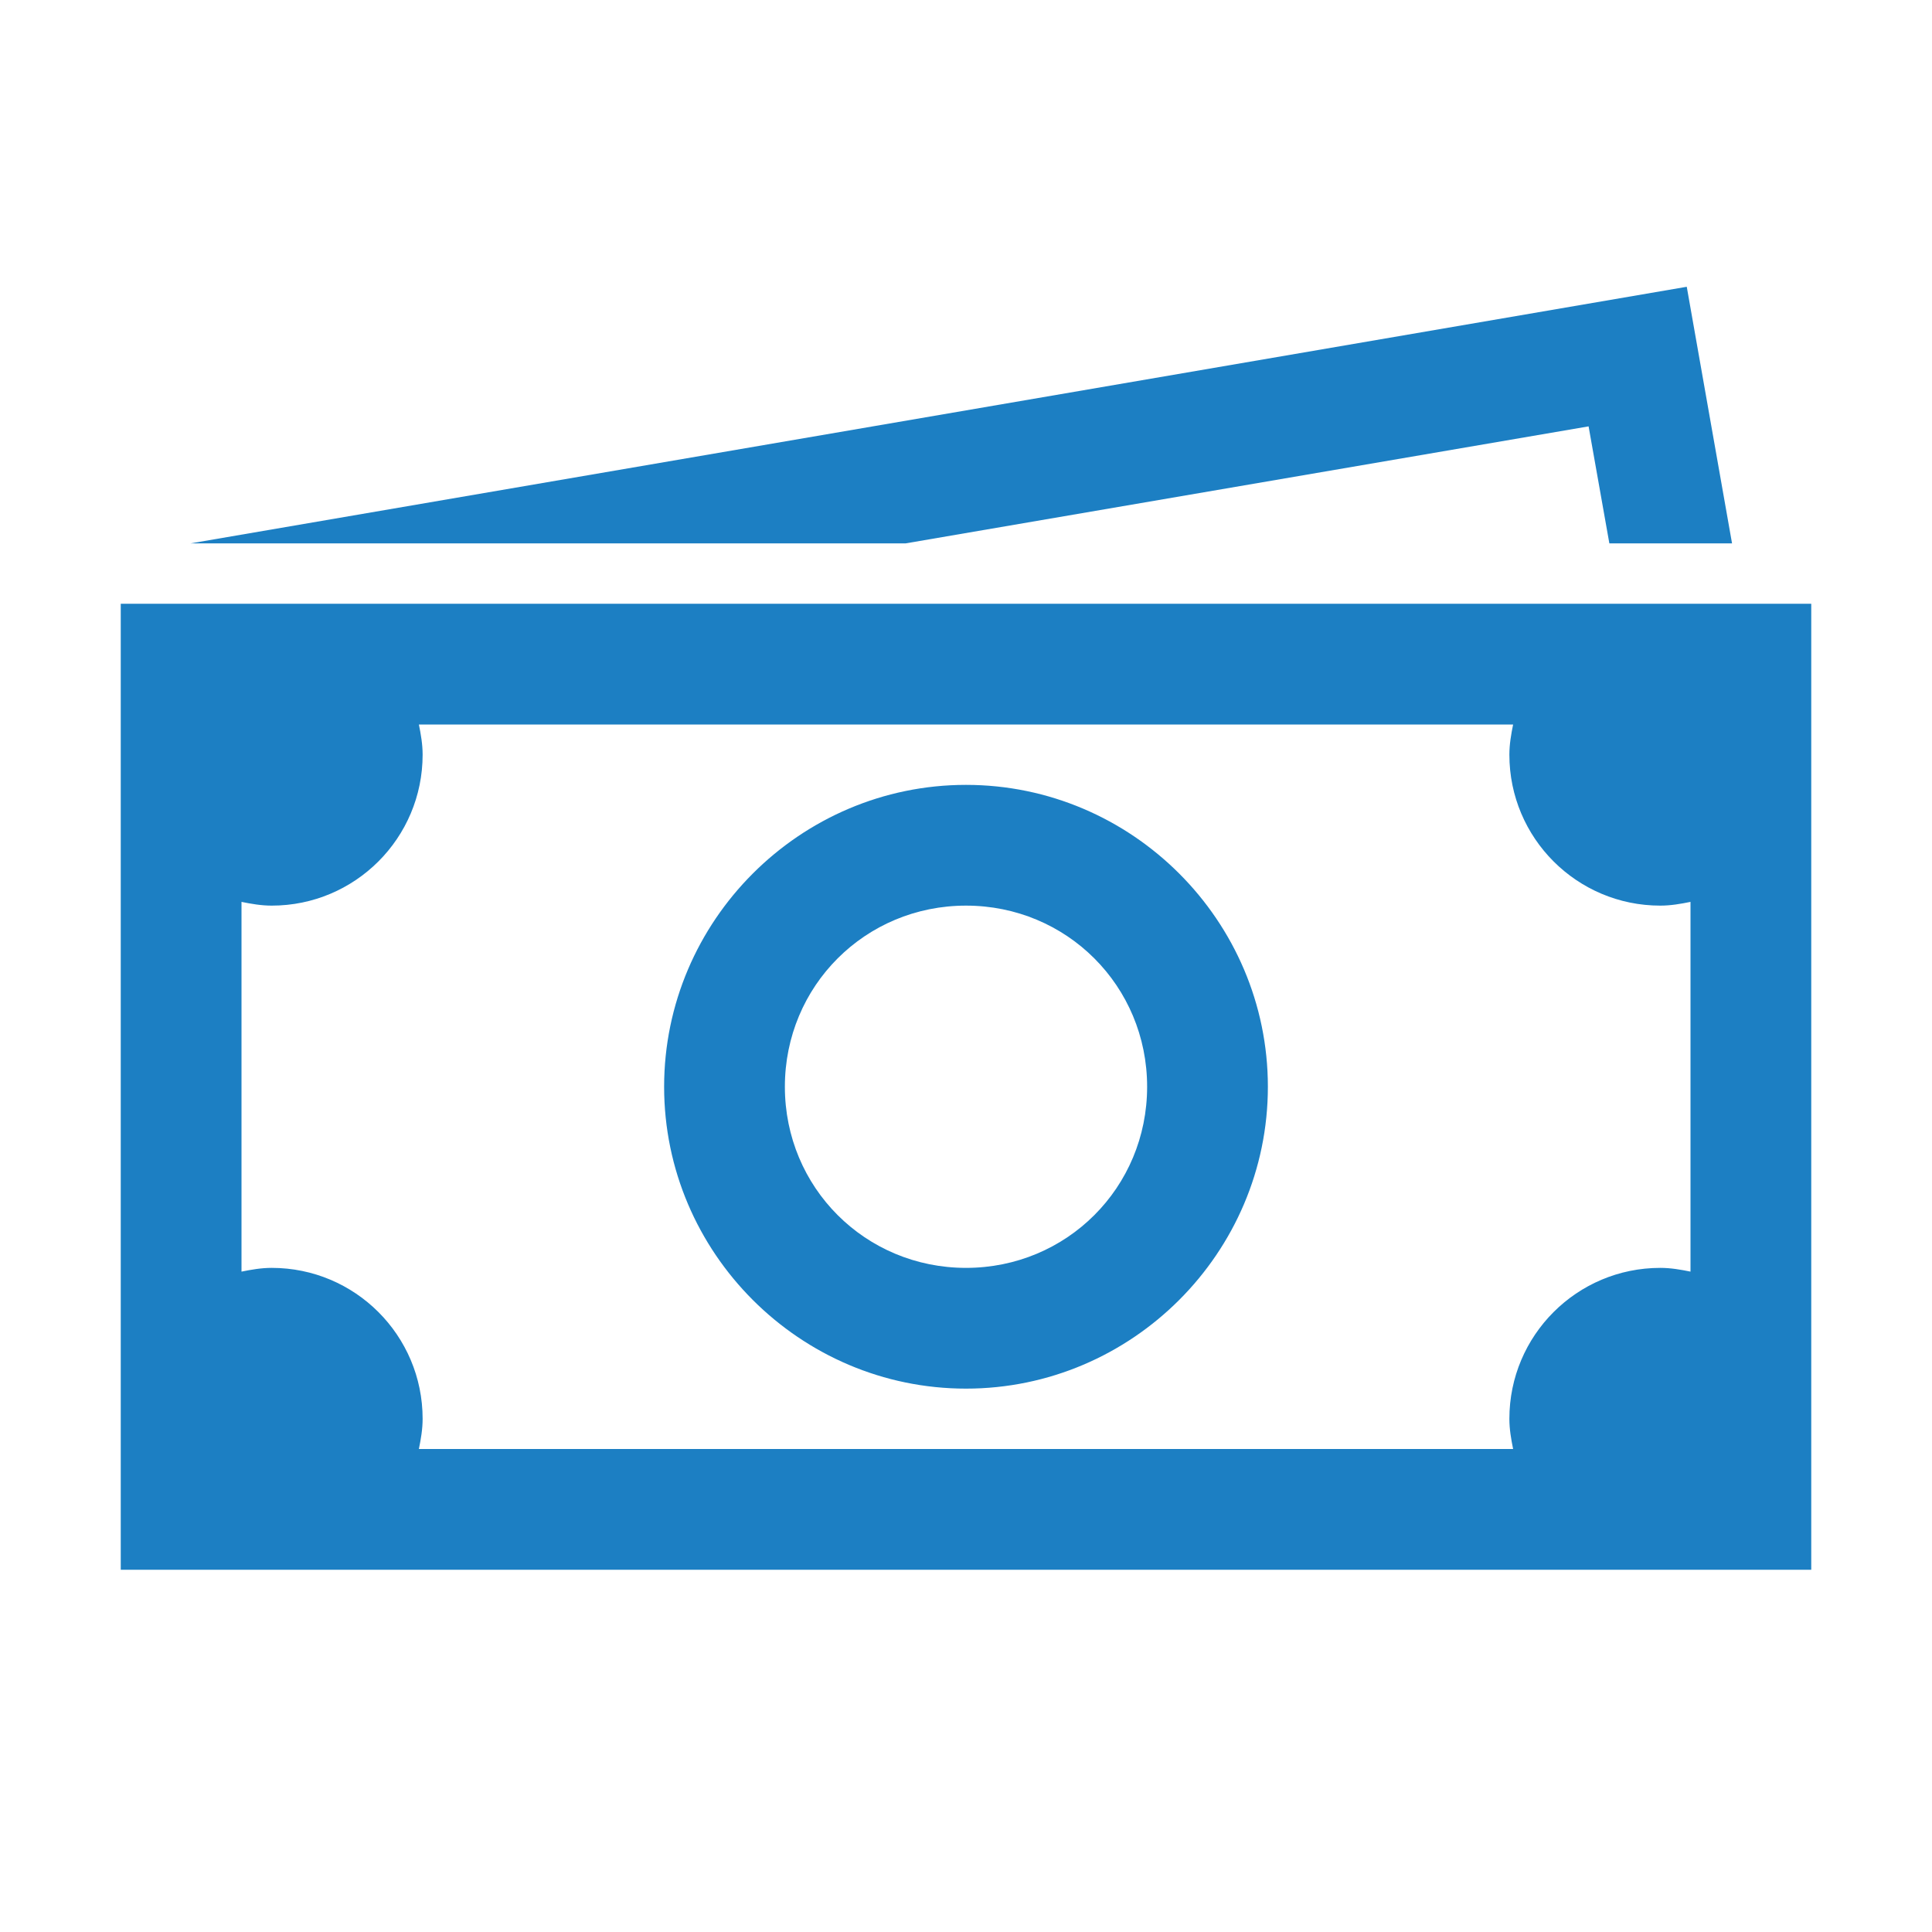 <?xml version="1.0"?>
<svg xmlns="http://www.w3.org/2000/svg" fill="#1c7fc3" viewBox="0 0 32 32">
    <path d="M 27.938 4.75 L 3.156 9 L 15 9 L 26.312 7.062 L 26.656 9 L 28.688 9 L 27.938 4.75 z M 2 10 L 2 11 L 2 12.5 L 2 25 L 2 26 L 3 26 L 29 26 L 30 26 L 30 25 L 30 11 L 30 10 L 29 10 L 4.5 10 L 3 10 L 2 10 z M 6.938 12 L 25.062 12 C 25.029 12.163 25 12.327 25 12.5 C 25 13.881 26.119 15 27.5 15 C 27.673 15 27.837 14.971 28 14.938 L 28 21.062 C 27.837 21.029 27.673 21 27.5 21 C 26.119 21 25 22.119 25 23.5 C 25 23.673 25.029 23.837 25.062 24 L 6.938 24 C 6.971 23.837 7 23.673 7 23.5 C 7 22.119 5.881 21 4.5 21 C 4.327 21 4.163 21.029 4 21.062 L 4 14.938 C 4.163 14.971 4.327 15 4.5 15 C 5.881 15 7 13.881 7 12.5 C 7 12.327 6.971 12.163 6.938 12 z M 16 13 C 13.25 13 11 15.25 11 18 C 11 20.75 13.25 23 16 23 C 18.75 23 21 20.75 21 18 C 21 15.25 18.75 13 16 13 z M 16 15 C 17.669 15 19 16.331 19 18 C 19 19.669 17.669 21 16 21 C 14.331 21 13 19.669 13 18 C 13 16.331 14.331 15 16 15 z"/>
</svg>
